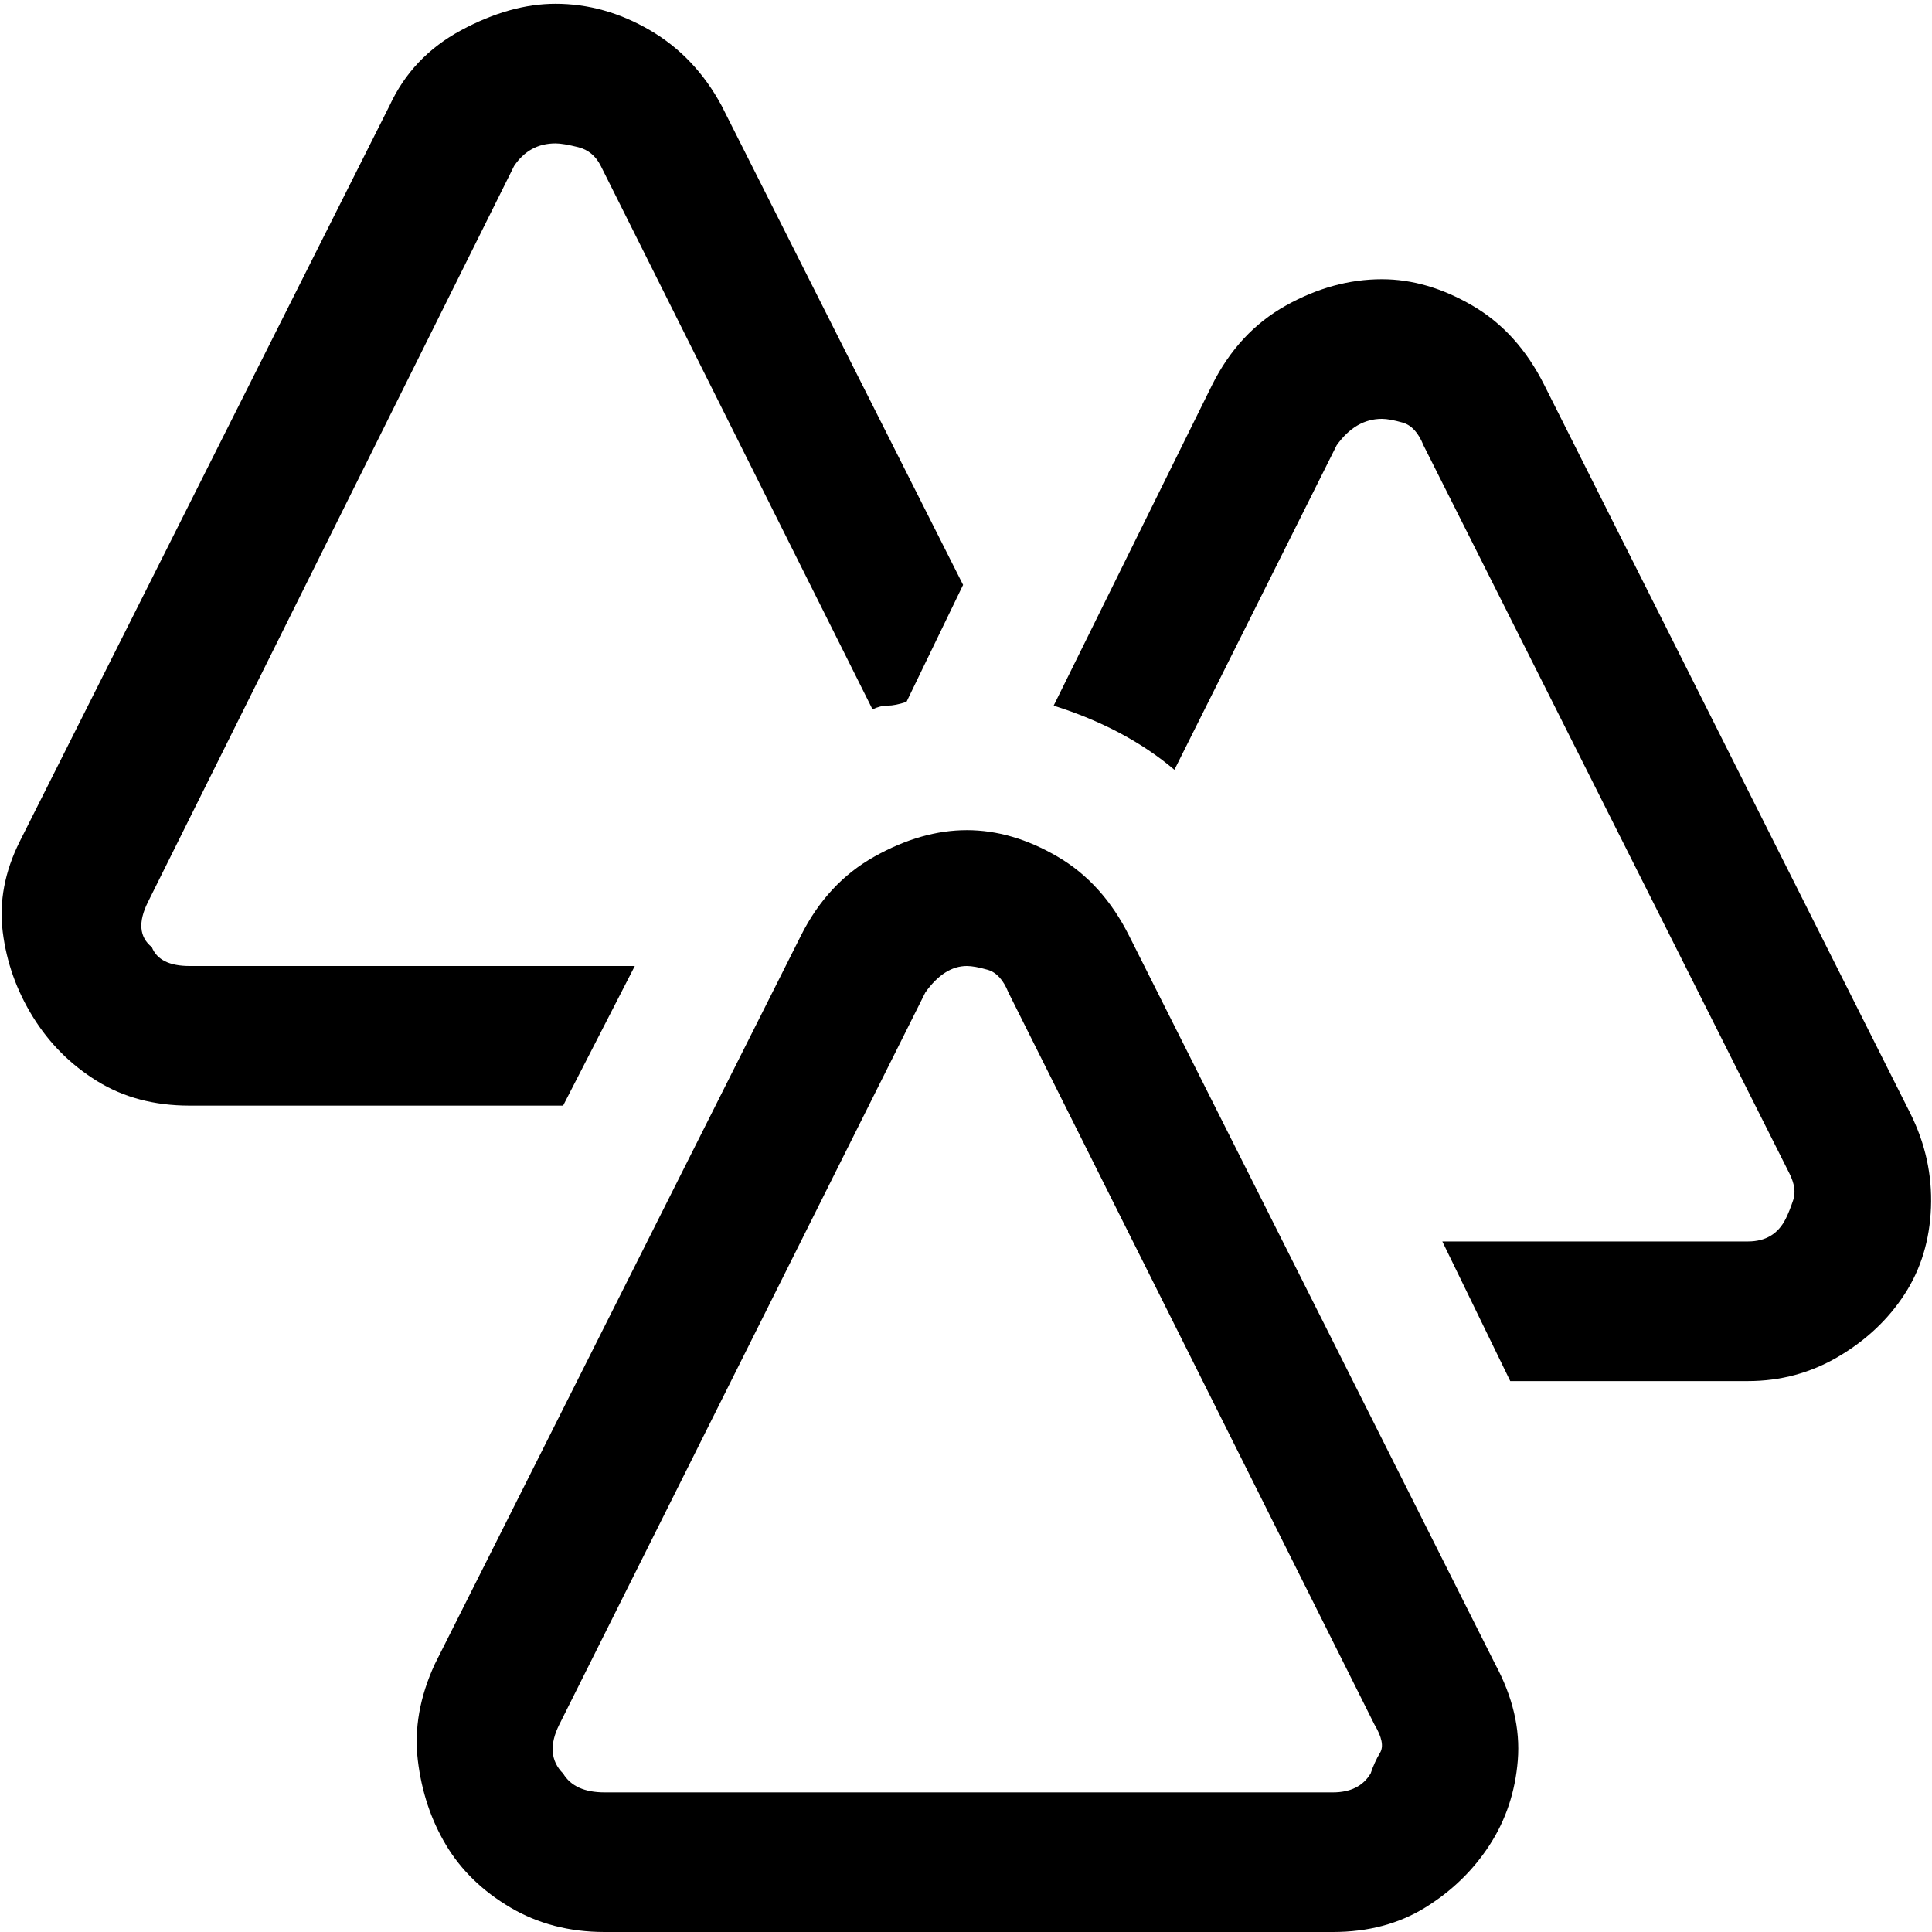 <svg xmlns="http://www.w3.org/2000/svg" viewBox="0 0 512 512">
	<path d="M396.23 441q7 13 6 25.5t-7.5 22.5-17 16.5-24.5 6.5h-193q-14 0-25-6.5t-17-16.5-7.5-22.5 4.5-25.5l97-193q7-14 19.5-21t24.5-7 24 7 19 21zm-33 29q1-3 2.5-5.5t-1.5-7.5l-97-194q-2-5-5.5-6t-5.5-1q-6 0-11 7l-97 194q-4 8 1 13 3 5 11 5h193q7 0 10-5zm143-175q6 12 5.5 25t-7 23-17.5 16.5-24 6.5h-63l-18-37h81q7 0 10-6 1-2 2-5t-1-7l-97-193q-2-5-5.5-6t-5.5-1q-7 0-12 7l-43 86q-13-11-32-17l42-85q7-14 19.5-21t25.5-7q12 0 24 7t19 21zm-357-2h-99q-14 0-24.5-6.5t-17-17-8-22.5 4.5-24l98-195q6-13 19-20t25-7q13 0 25 7t19 20l64 127-15 31q-3 1-5 1t-4 1l-72-144q-2-4-6-5t-6-1q-7 0-11 6l-97 195q-4 8 1 12 2 5 10 5h118z"/>
</svg>